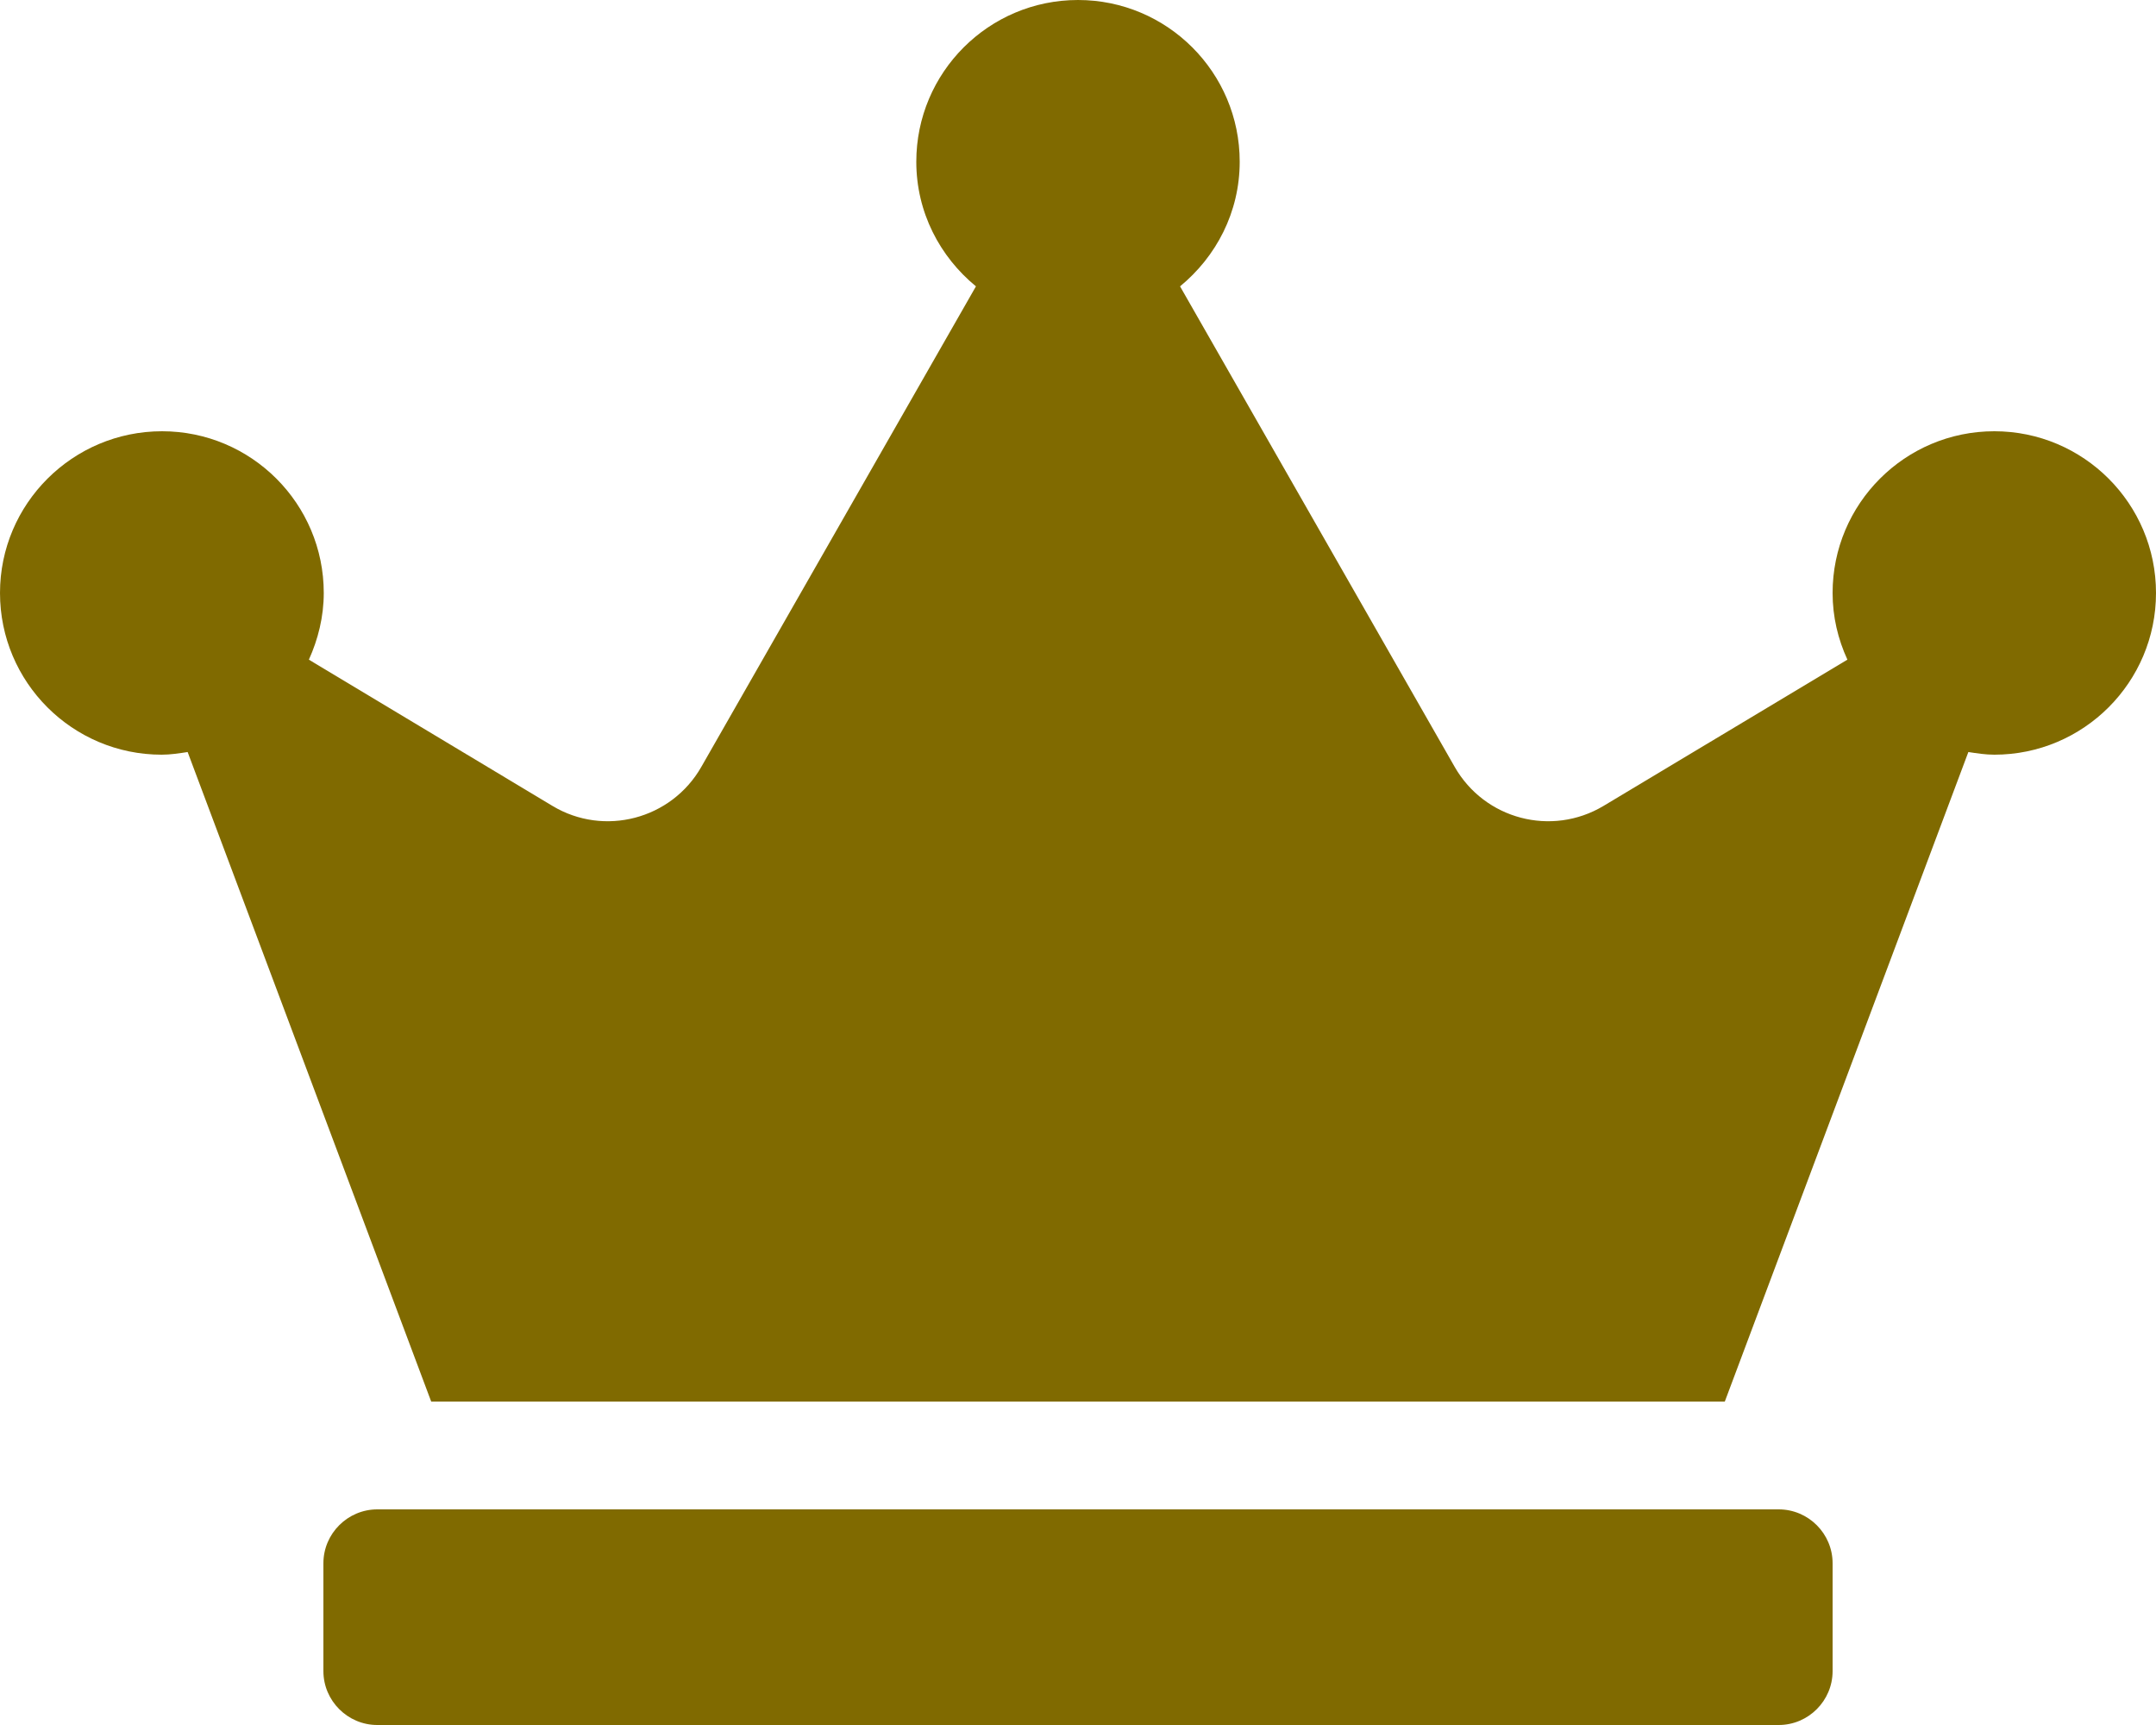 <svg width="30" height="24" viewBox="0 0 30 24" fill="none" xmlns="http://www.w3.org/2000/svg">
<path d="M24.75 21H5.25C4.838 21 4.5 21.337 4.5 21.75V23.25C4.5 23.663 4.838 24 5.25 24H24.75C25.163 24 25.5 23.663 25.5 23.25V21.75C25.5 21.337 25.163 21 24.75 21ZM27.75 6C26.508 6 25.5 7.008 25.5 8.25C25.5 8.583 25.575 8.892 25.706 9.178L22.312 11.213C21.591 11.644 20.658 11.4 20.241 10.669L16.42 3.984C16.922 3.572 17.25 2.953 17.25 2.25C17.25 1.008 16.242 0 15 0C13.758 0 12.75 1.008 12.75 2.25C12.75 2.953 13.078 3.572 13.58 3.984L9.759 10.669C9.342 11.4 8.405 11.644 7.688 11.213L4.298 9.178C4.425 8.897 4.505 8.583 4.505 8.25C4.505 7.008 3.497 6 2.255 6C1.012 6 0 7.008 0 8.25C0 9.492 1.008 10.5 2.25 10.5C2.372 10.5 2.494 10.481 2.611 10.463L6 19.5H24L27.389 10.463C27.506 10.481 27.628 10.5 27.75 10.5C28.992 10.5 30 9.492 30 8.25C30 7.008 28.992 6 27.75 6Z" fill="#806A00"/>
</svg>

